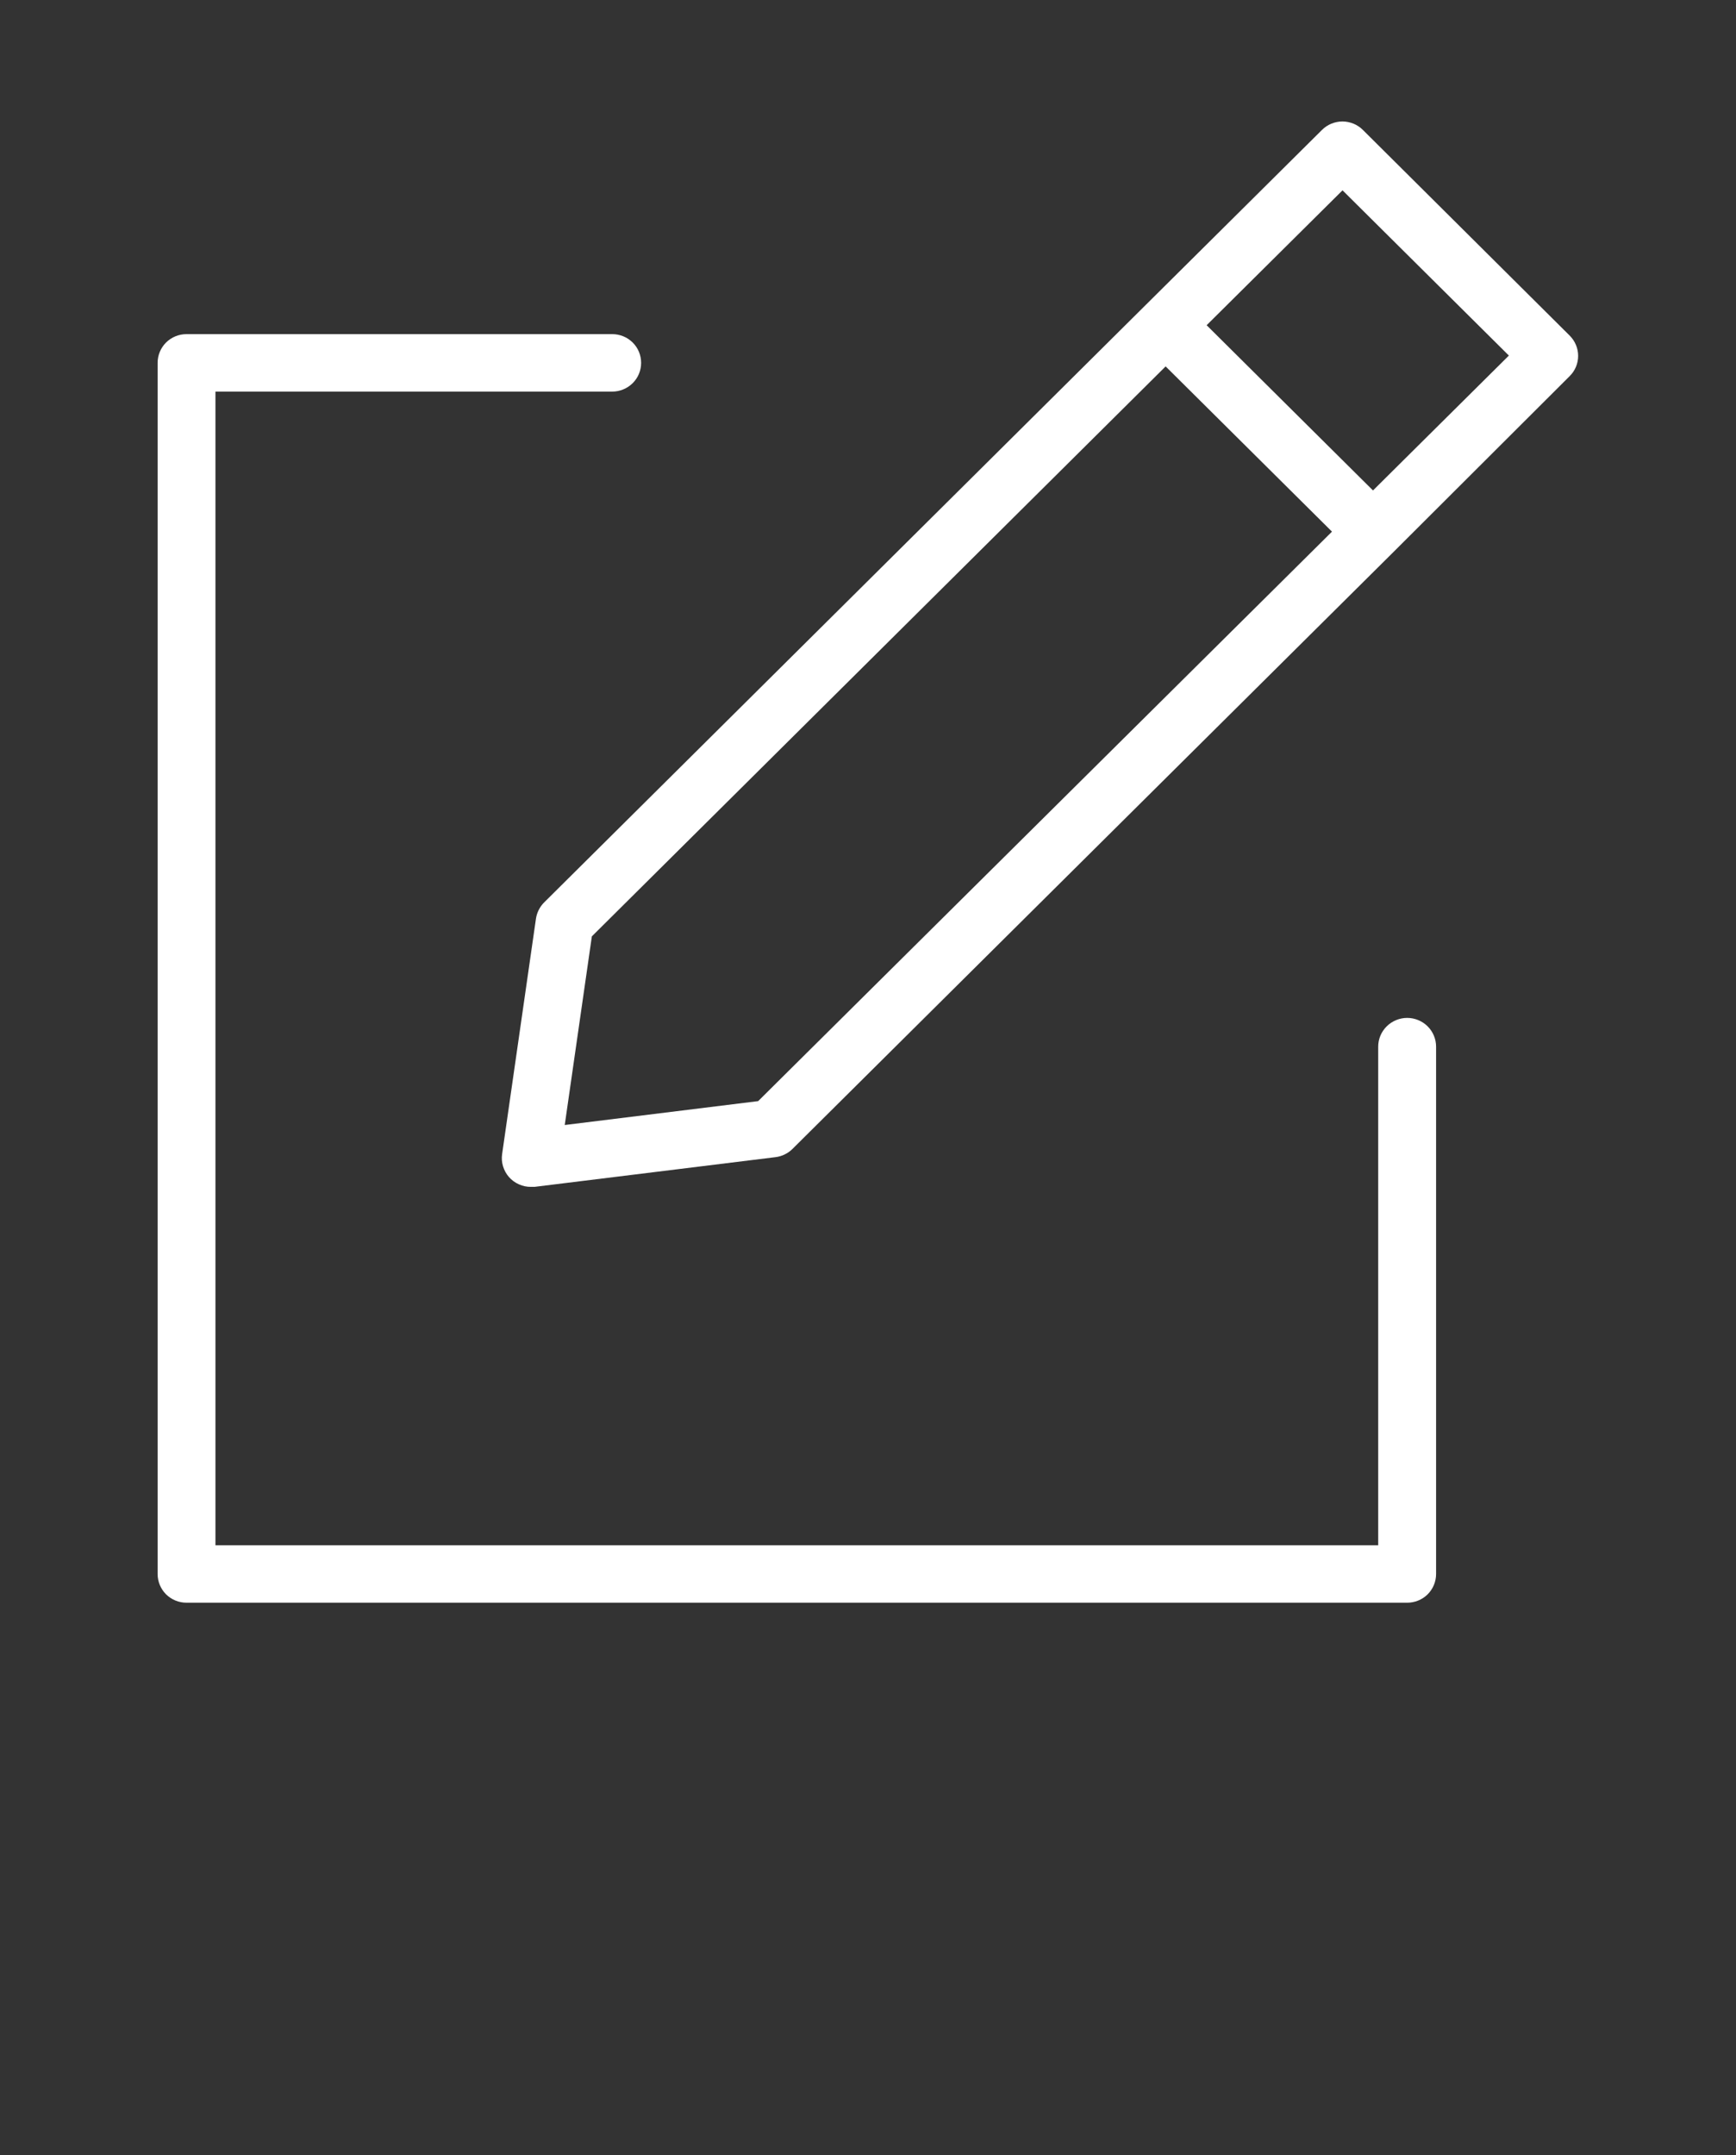 <svg viewBox="0 0 29 36" fill="none" xmlns="http://www.w3.org/2000/svg">
<rect x="0" y="0" width="29" height="36" fill="#333333" stroke="none"/>
<path d="M22.083 2.171L19.131 5.102L9.089 15.074C9.016 15.148 8.968 15.243 8.953 15.346L8.388 19.276C8.378 19.344 8.383 19.414 8.403 19.48C8.423 19.547 8.457 19.608 8.502 19.66C8.548 19.712 8.605 19.754 8.669 19.782C8.732 19.811 8.801 19.825 8.871 19.824C8.891 19.825 8.911 19.825 8.93 19.824L12.954 19.328C13.061 19.315 13.161 19.267 13.237 19.192L23.277 9.221L26.221 6.283C26.312 6.193 26.363 6.072 26.363 5.945C26.363 5.882 26.351 5.819 26.326 5.761C26.302 5.703 26.266 5.65 26.221 5.605L22.768 2.171C22.723 2.126 22.67 2.09 22.611 2.066C22.552 2.042 22.489 2.029 22.426 2.029C22.362 2.029 22.299 2.042 22.24 2.066C22.181 2.09 22.128 2.126 22.083 2.171ZM12.665 18.392L9.434 18.791L9.887 15.64L19.472 6.12L22.251 8.88L12.665 18.392ZM22.936 8.192L20.157 5.432L22.427 3.179L25.206 5.939L22.936 8.192Z" fill="white"/>
<path d="M3.116 26.77H23.507C23.635 26.77 23.758 26.72 23.849 26.63C23.939 26.54 23.99 26.418 23.99 26.29V17.482C23.99 17.355 23.939 17.233 23.849 17.143C23.758 17.053 23.635 17.002 23.507 17.002C23.379 17.002 23.256 17.053 23.165 17.143C23.074 17.233 23.023 17.355 23.023 17.482V25.81H3.599V6.541H10.227C10.355 6.541 10.478 6.49 10.569 6.4C10.66 6.31 10.71 6.188 10.71 6.061C10.71 5.933 10.66 5.811 10.569 5.721C10.478 5.631 10.355 5.581 10.227 5.581H3.116C2.988 5.581 2.865 5.631 2.774 5.721C2.684 5.811 2.633 5.933 2.633 6.061V26.29C2.633 26.418 2.684 26.54 2.774 26.63C2.865 26.72 2.988 26.77 3.116 26.77Z" fill="white"/>
</svg>
